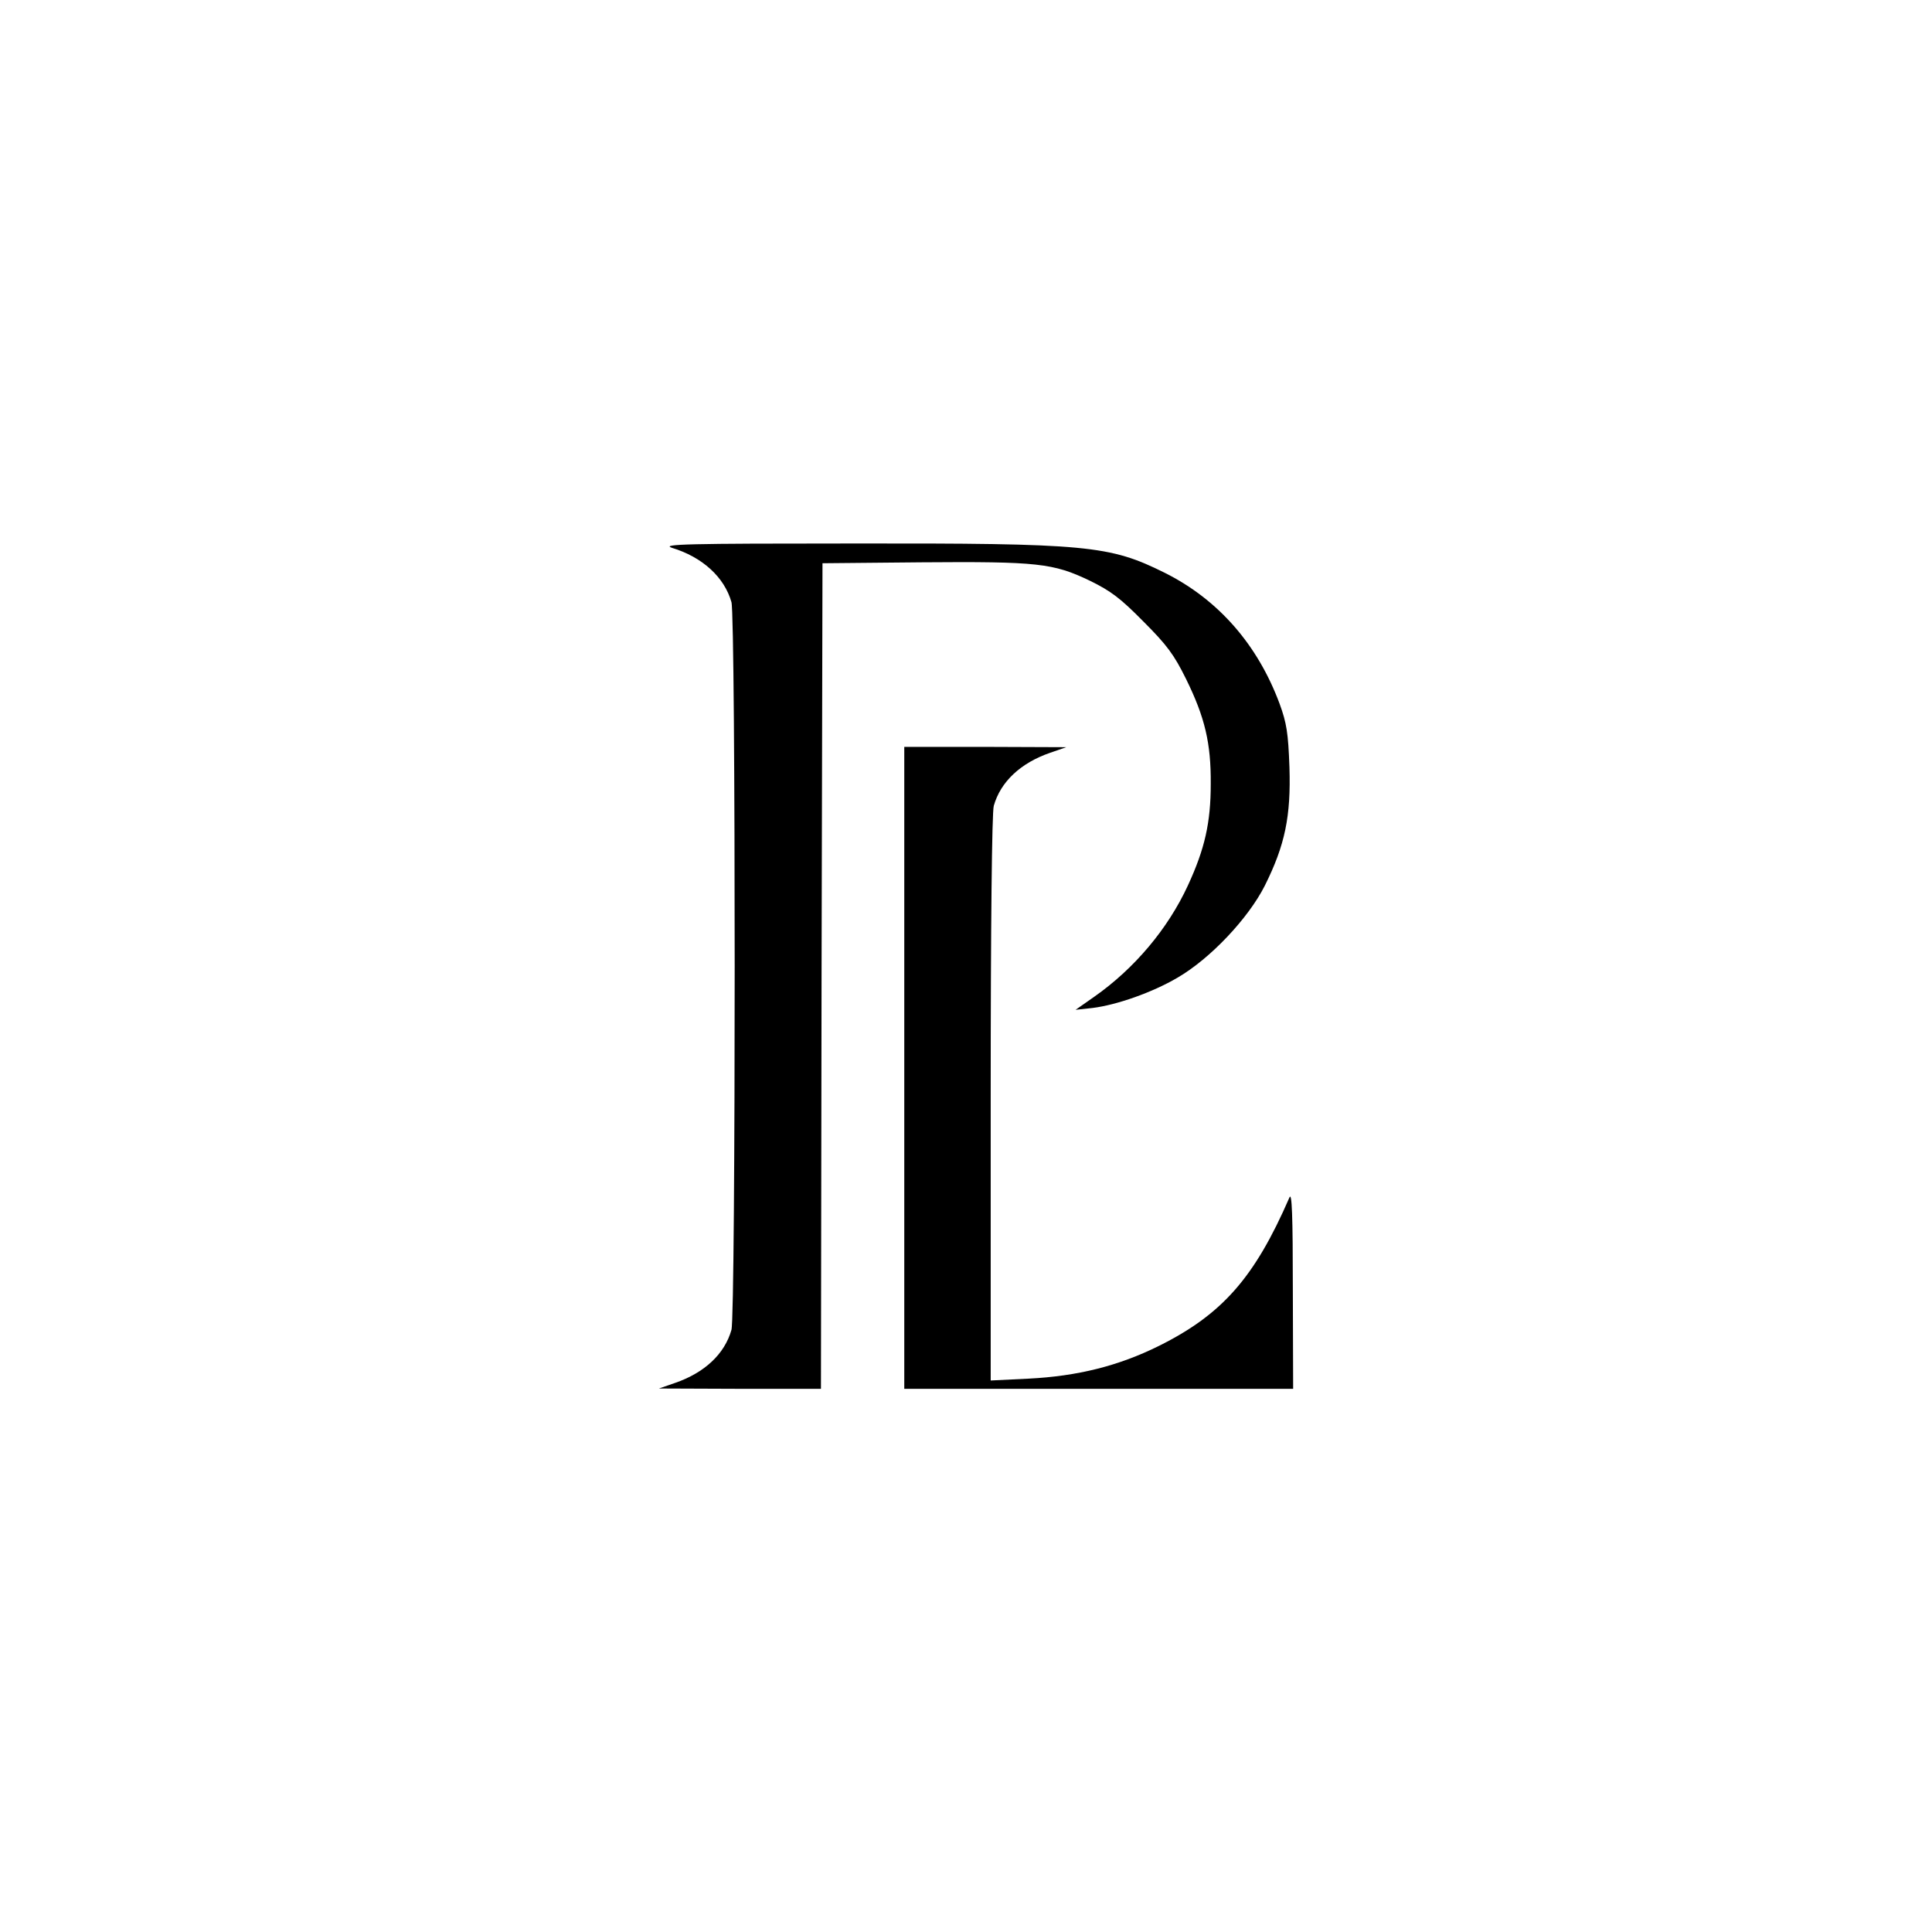<?xml version="1.0" standalone="no"?>
<!DOCTYPE svg PUBLIC "-//W3C//DTD SVG 20010904//EN"
 "http://www.w3.org/TR/2001/REC-SVG-20010904/DTD/svg10.dtd">
<svg version="1.0" xmlns="http://www.w3.org/2000/svg"
 width="626pt" height="626pt" viewBox="0 0 626 626"
 preserveAspectRatio="xMidYMid meet">

<g transform="translate(0,626) scale(0.1,-0.1)"
fill="#000000" stroke="none">
<path d="M2177 4485 c99 -30 170 -95 193 -176 14 -46 14 -2312 0 -2358 -22
-78 -87 -139 -183 -172 l-52 -18 262 -1 263 0 2 1338 3 1337 320 3 c377 3 428
-3 545 -59 70 -34 101 -58 175 -133 76 -76 99 -107 138 -186 61 -124 81 -208
80 -340 0 -125 -19 -210 -74 -329 -65 -141 -174 -270 -304 -361 l-60 -42 55 6
c80 10 195 51 275 98 107 62 230 193 283 298 66 132 85 226 80 384 -4 111 -9
143 -32 206 -71 191 -198 337 -372 424 -179 89 -249 96 -1014 95 -532 0 -619
-2 -583 -14z"/>
<path d="M2930 2800 l0 -1040 630 0 630 0 -1 323 c0 240 -3 316 -11 297 -113
-260 -218 -379 -423 -481 -131 -65 -264 -98 -422 -106 l-123 -6 0 914 c0 562
4 927 10 948 22 78 87 139 183 172 l52 18 -262 1 -263 0 0 -1040z"/>
</g>
</svg>
